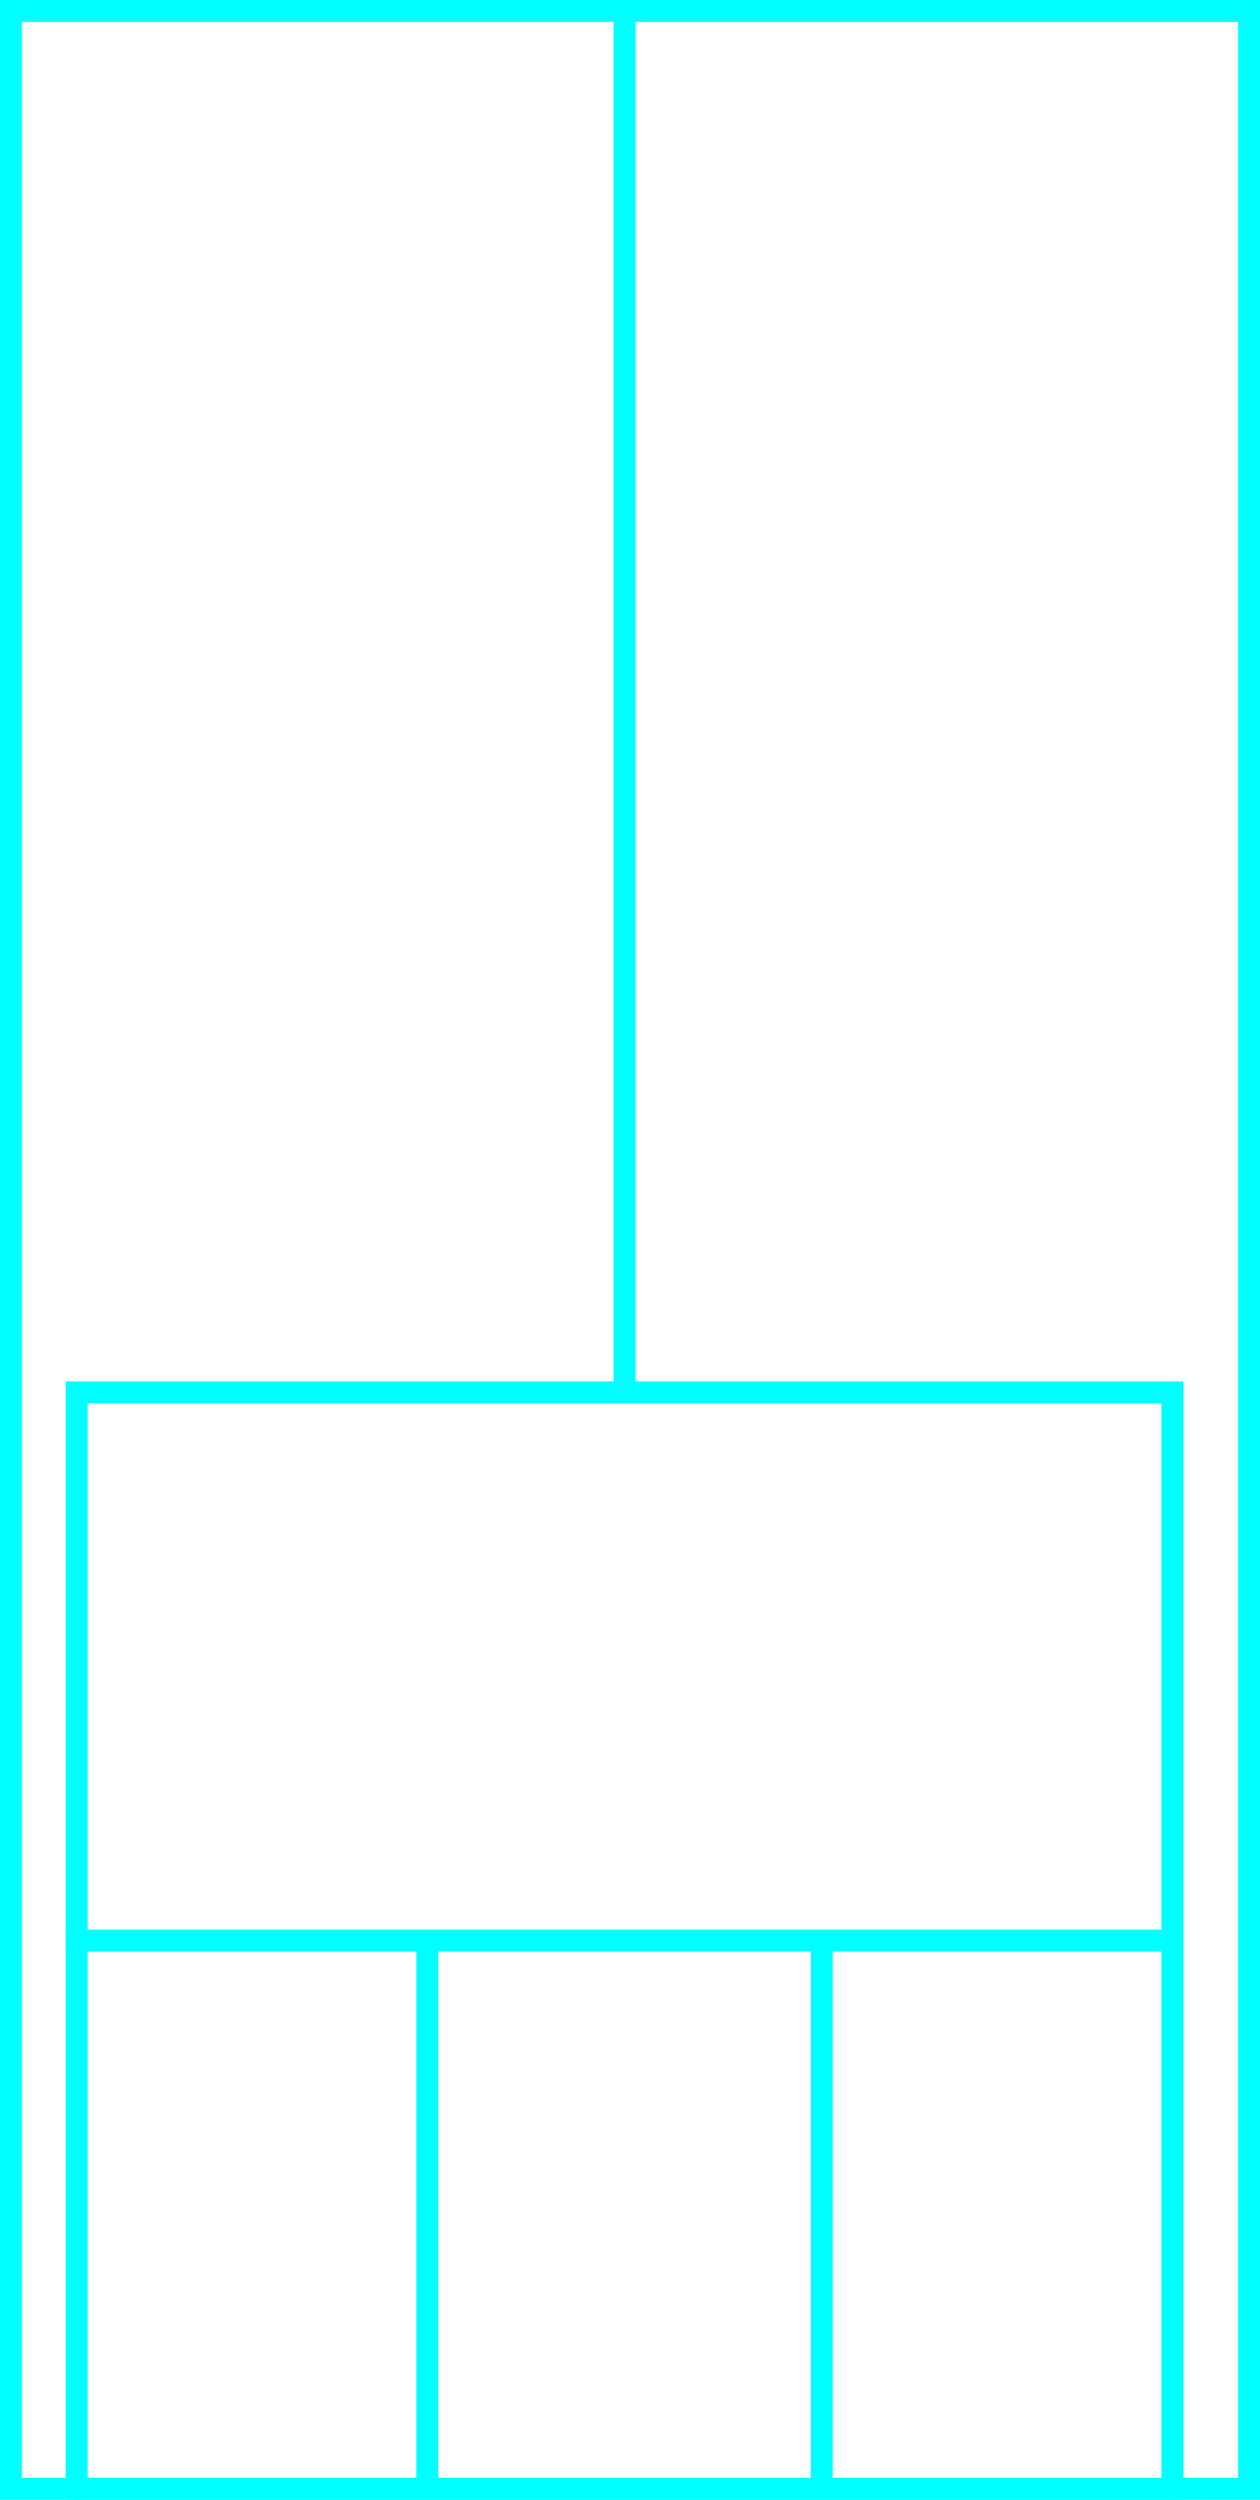 <svg width="115" height="228" xmlns="http://www.w3.org/2000/svg">
  <g>
    <title>background</title>
    <rect x="0" y="0" width="115" height="228" id="canvas_background" fill="#fff"/>
  </g>
  <g>
    <title>Rahmen</title>
    <rect fill="#fff" stroke-width="2" x="1" y="1" width="113" height="226" id="r1" stroke="#00FFFF"/>
  </g>
  <g>
    <title>Zaehler</title>
    <line fill="none" stroke="#00FFFF" stroke-width="2" x1="57" y1="1" x2="57" y2="151" id="z4"/>
  </g>
  <g>
    <title>Verteiler</title>
    <rect fill="#fff" stroke-width="2" x="7" y="127" width="100" height="100" id="v1" stroke="#00FFFF"/>
    <line fill="none" stroke="#00FFFF" stroke-width="2" x1="6" y1="177" x2="106" y2="177" id="v2"/>
    <line fill="none" stroke="#00FFFF" stroke-width="2" x1="39" y1="177" x2="39" y2="226" id="v3"/>
    <line fill="none" stroke="#00FFFF" stroke-width="2" x1="75" y1="177" x2="75" y2="226" id="v4"/>
  </g>
</svg>